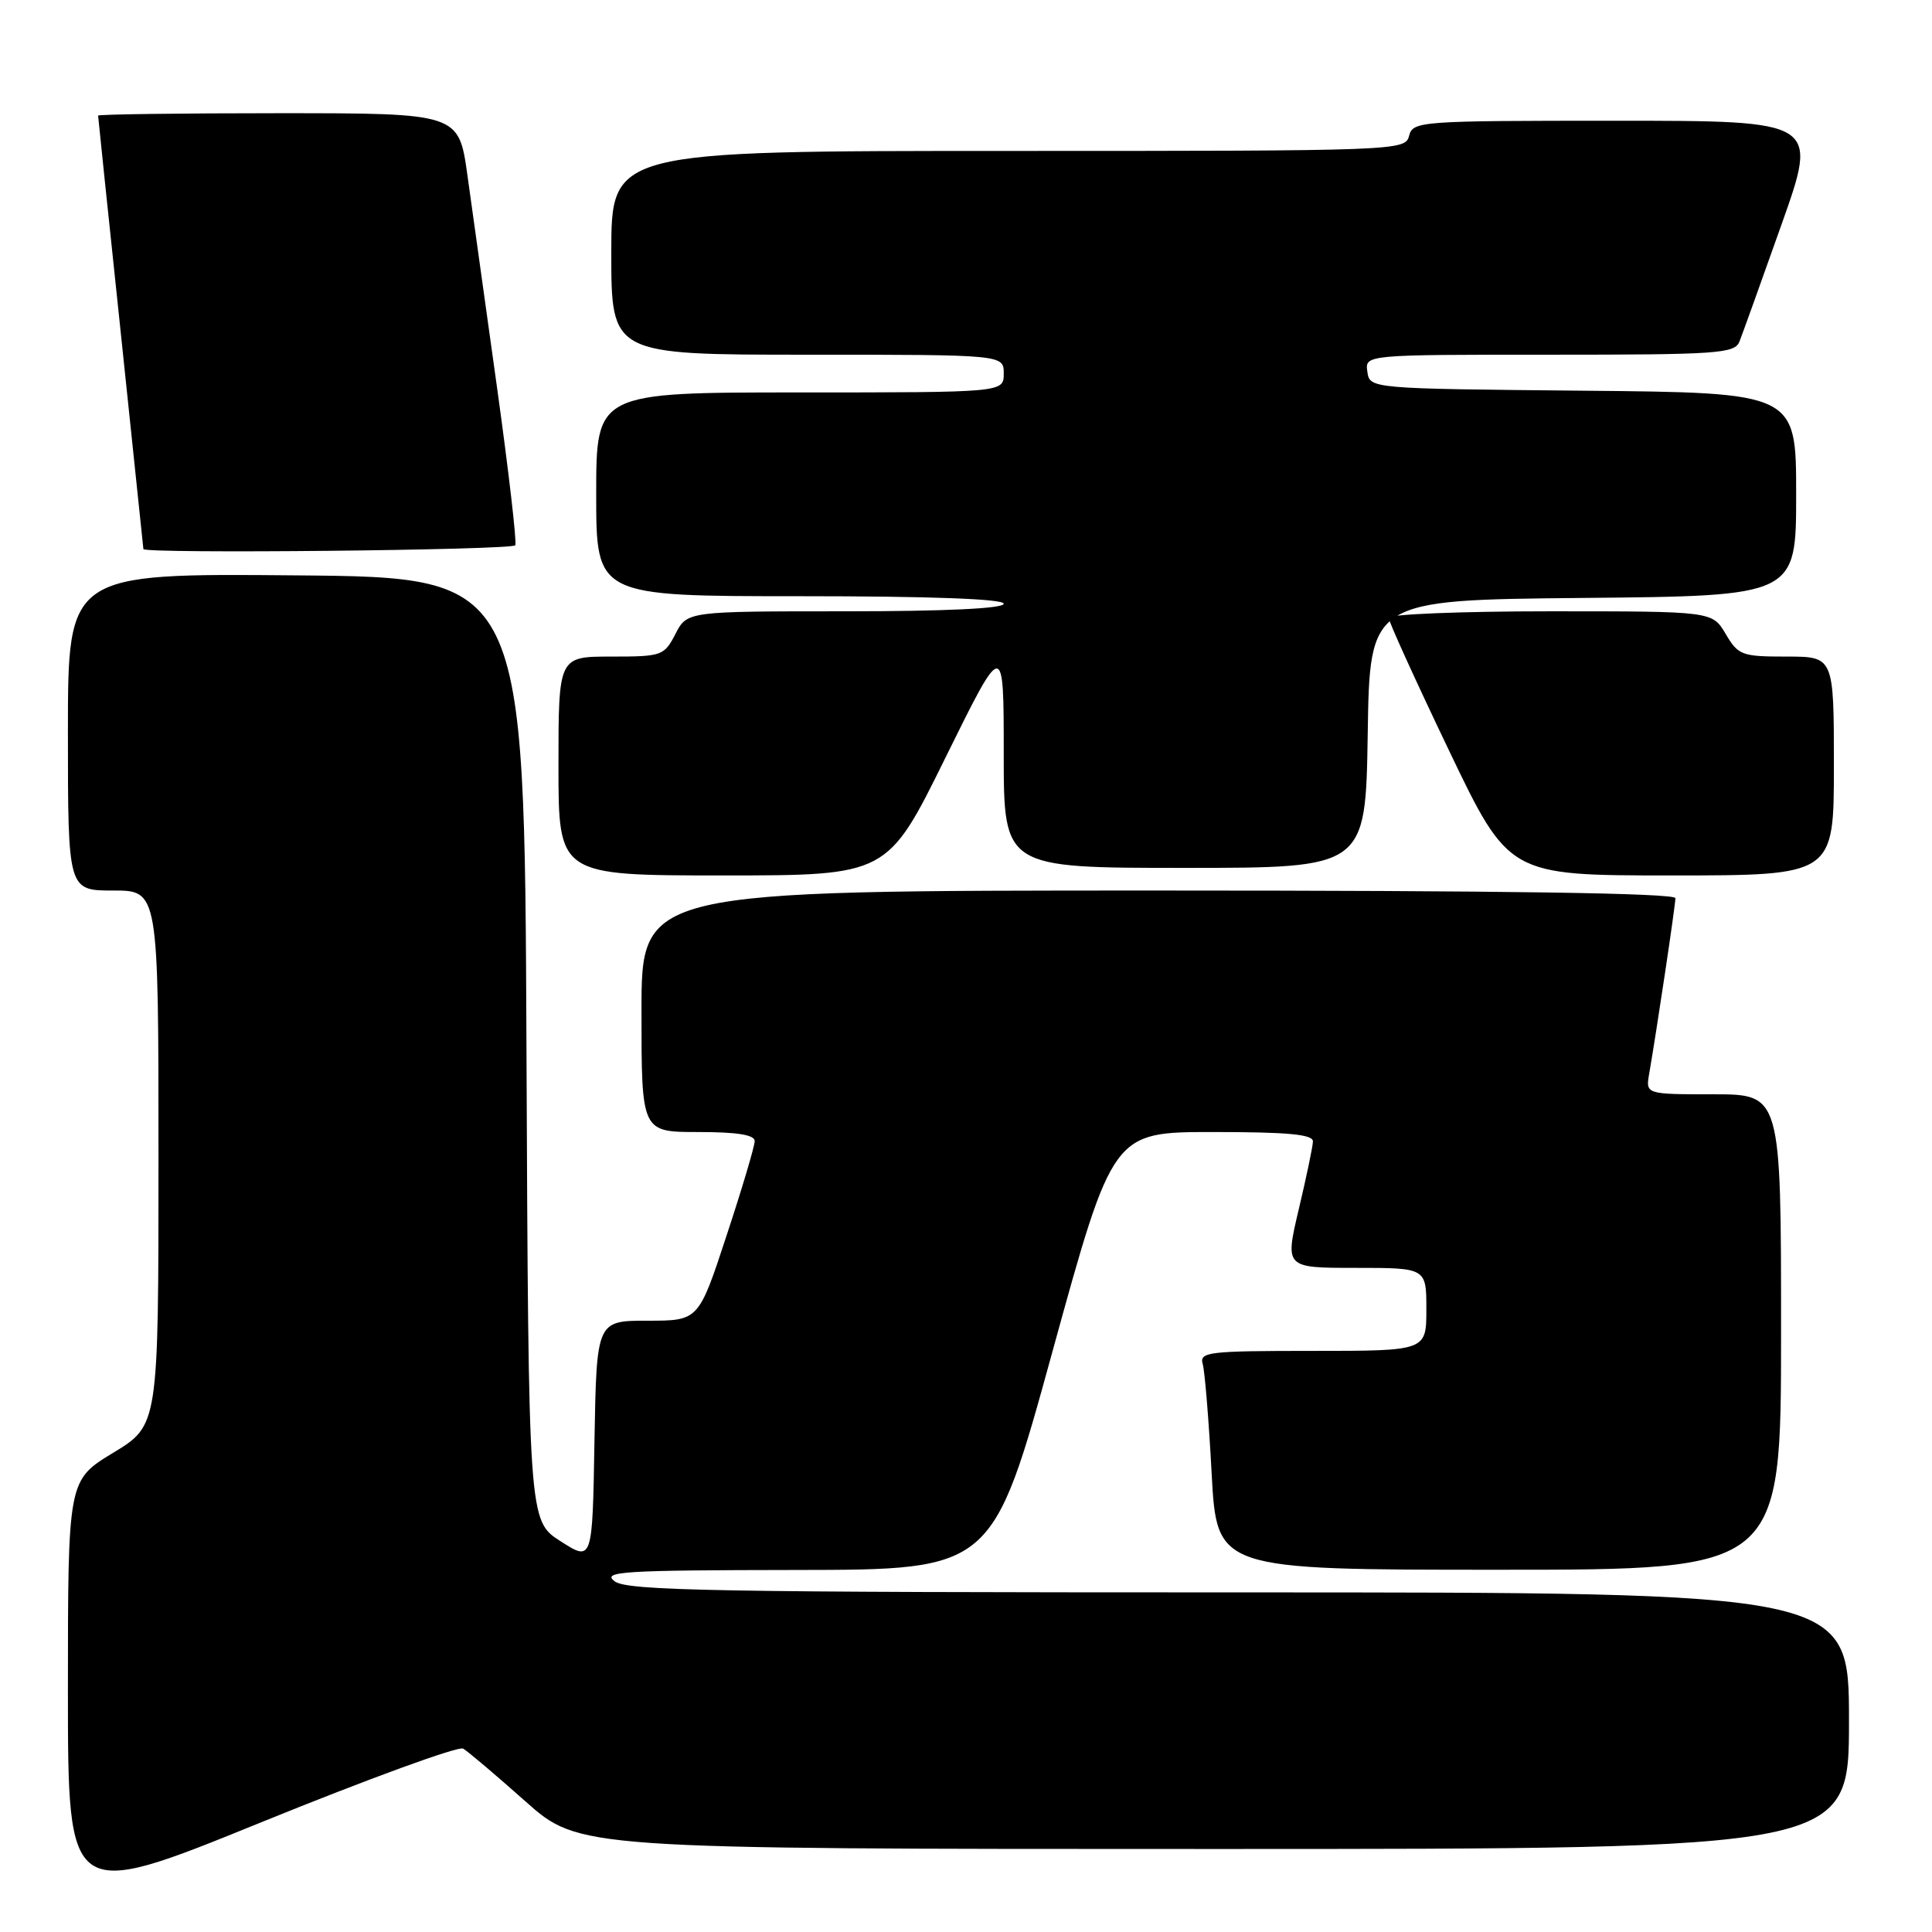 <?xml version="1.0" encoding="UTF-8" standalone="no"?>
<!DOCTYPE svg PUBLIC "-//W3C//DTD SVG 1.1//EN" "http://www.w3.org/Graphics/SVG/1.1/DTD/svg11.dtd" >
<svg xmlns="http://www.w3.org/2000/svg" xmlns:xlink="http://www.w3.org/1999/xlink" version="1.1" viewBox="0 0 256 256">
 <g >
 <path fill="currentColor"
d=" M 61.37 231.70 C 61.99 232.06 65.70 235.20 69.61 238.68 C 76.73 245.00 76.73 245.00 160.86 245.00 C 245.00 245.00 245.00 245.00 245.00 228.00 C 245.00 211.00 245.00 211.00 164.19 211.00 C 94.69 211.00 83.11 210.79 81.44 209.53 C 79.72 208.23 82.42 208.06 105.50 208.03 C 131.51 208.00 131.51 208.00 139.48 179.00 C 147.46 150.00 147.46 150.00 160.73 150.00 C 170.70 150.00 173.99 150.31 173.97 151.25 C 173.95 151.94 173.10 155.99 172.09 160.25 C 170.26 168.00 170.26 168.00 179.63 168.00 C 189.00 168.00 189.00 168.00 189.00 173.50 C 189.00 179.00 189.00 179.00 173.93 179.00 C 160.06 179.00 158.90 179.14 159.37 180.75 C 159.64 181.71 160.18 188.24 160.55 195.25 C 161.24 208.00 161.24 208.00 198.62 208.00 C 236.00 208.00 236.00 208.00 236.00 176.50 C 236.00 145.00 236.00 145.00 227.02 145.00 C 218.05 145.00 218.05 145.00 218.53 142.25 C 219.54 136.41 222.00 119.97 222.00 119.01 C 222.00 118.34 198.99 118.00 153.50 118.00 C 85.00 118.00 85.00 118.00 85.00 134.00 C 85.00 150.00 85.00 150.00 92.50 150.00 C 97.68 150.00 100.00 150.37 100.00 151.20 C 100.00 151.87 98.33 157.49 96.28 163.70 C 92.57 175.00 92.57 175.00 85.81 175.00 C 79.05 175.00 79.05 175.00 78.77 190.96 C 78.50 206.93 78.50 206.93 74.26 204.21 C 70.03 201.50 70.03 201.50 69.76 139.00 C 69.50 76.50 69.50 76.50 39.25 76.24 C 9.00 75.97 9.00 75.97 9.00 96.99 C 9.00 118.00 9.00 118.00 15.00 118.00 C 21.00 118.00 21.00 118.00 21.00 153.43 C 21.00 188.86 21.00 188.86 15.00 192.50 C 9.00 196.14 9.00 196.14 9.00 224.01 C 9.00 251.88 9.00 251.88 34.62 241.46 C 48.72 235.73 60.76 231.33 61.37 231.70 Z  M 125.29 100.37 C 133.00 84.74 133.00 84.74 133.00 99.87 C 133.00 115.00 133.00 115.00 156.98 115.00 C 180.95 115.00 180.95 115.00 181.23 97.25 C 181.50 79.50 181.50 79.50 209.75 79.23 C 238.00 78.97 238.00 78.97 238.00 65.50 C 238.00 52.03 238.00 52.03 209.75 51.77 C 181.50 51.50 181.50 51.50 181.18 49.25 C 180.86 47.00 180.86 47.00 205.32 47.00 C 227.69 47.00 229.85 46.85 230.49 45.25 C 230.87 44.29 233.38 37.31 236.06 29.75 C 240.94 16.00 240.94 16.00 214.08 16.00 C 188.07 16.00 187.22 16.06 186.71 18.00 C 186.20 19.97 185.35 20.00 133.59 20.00 C 81.00 20.00 81.00 20.00 81.00 33.50 C 81.00 47.00 81.00 47.00 107.00 47.00 C 133.00 47.00 133.00 47.00 133.00 49.50 C 133.00 52.00 133.00 52.00 106.00 52.00 C 79.00 52.00 79.00 52.00 79.00 65.50 C 79.00 79.00 79.00 79.00 106.00 79.00 C 123.33 79.00 133.00 79.36 133.00 80.00 C 133.00 80.63 125.34 81.00 112.03 81.00 C 91.05 81.00 91.05 81.00 89.50 84.00 C 88.00 86.90 87.71 87.00 80.97 87.00 C 74.00 87.00 74.00 87.00 74.00 101.50 C 74.00 116.00 74.00 116.00 95.79 116.00 C 117.59 116.00 117.59 116.00 125.29 100.37 Z  M 243.00 101.50 C 243.00 87.00 243.00 87.00 236.72 87.00 C 230.79 87.00 230.33 86.83 228.66 84.00 C 226.89 81.00 226.89 81.00 205.44 81.00 C 193.65 81.00 184.00 81.39 184.00 81.86 C 184.00 82.34 187.58 90.21 191.96 99.36 C 199.93 116.00 199.93 116.00 221.46 116.00 C 243.00 116.00 243.00 116.00 243.00 101.50 Z  M 68.28 72.25 C 68.49 71.84 67.41 62.50 65.88 51.50 C 64.34 40.50 62.57 27.79 61.94 23.25 C 60.79 15.00 60.79 15.00 36.90 15.00 C 23.75 15.00 13.00 15.15 13.00 15.32 C 13.00 15.50 14.35 28.44 16.00 44.07 C 17.64 59.71 18.99 72.61 19.00 72.75 C 19.01 73.40 67.93 72.90 68.28 72.25 Z "/>
</g>
</svg>